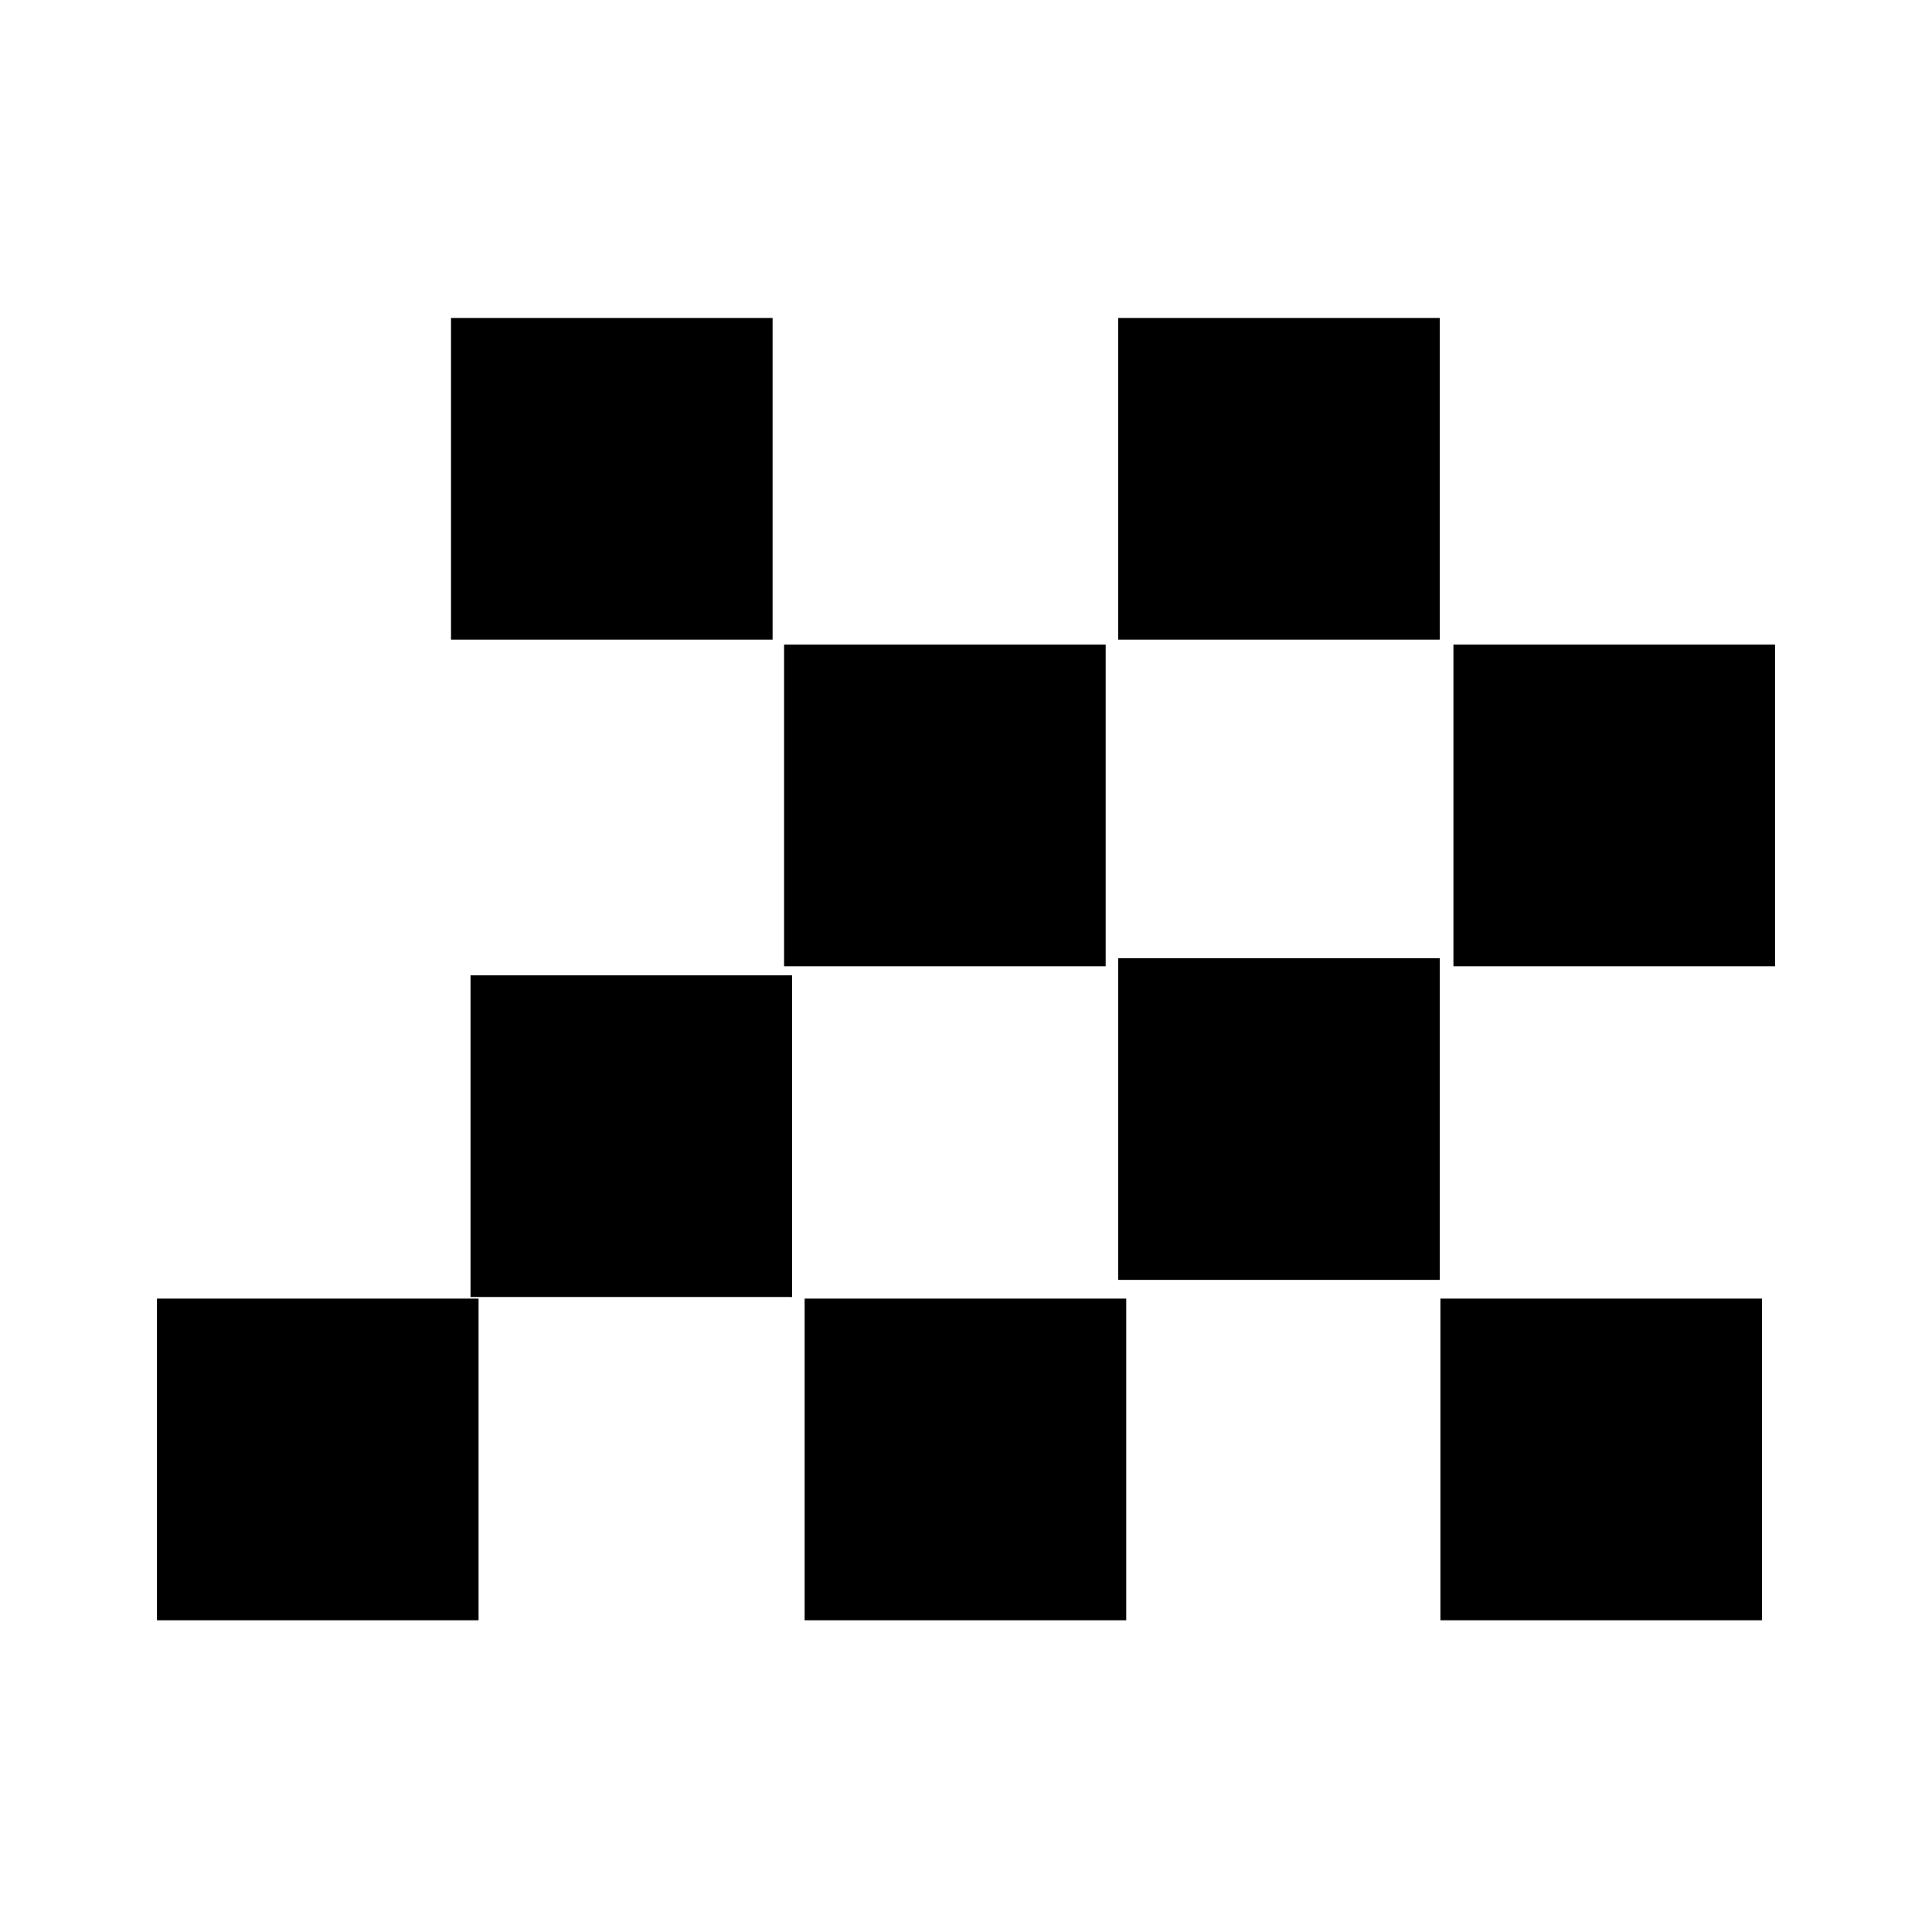 <svg xmlns="http://www.w3.org/2000/svg" width="24" height="24" viewBox="0 0 240 240"><path d="M218.383,161.817L218.383,200.775L179.433,200.775L179.433,161.817L218.383,161.817ZM139.404,161.817L139.404,200.775L100.454,200.775L100.454,161.817L139.404,161.817ZM58.95,161.817L58.95,200.775L20,200.775L20,161.817L58.95,161.817ZM97.9,121.66L97.9,160.618L58.95,160.618L58.95,121.66L97.9,121.66ZM178.355,119.533L178.355,158.491L139.404,158.491L139.404,119.533L178.355,119.533ZM136.851,80.575L136.851,119.533L97.9,119.533L97.9,80.575L136.851,80.575ZM220,80.575L220,119.533L181.05,119.533L181.05,80.575L220,80.575ZM95.475,40L95.475,78.958L56.525,78.958L56.525,40L95.475,40ZM178.355,40L178.355,78.958L139.404,78.958L139.404,40L178.355,40Z" fill-rule="nonZero" stroke-width="1" fill="#000000" stroke="#00000000"/></svg>